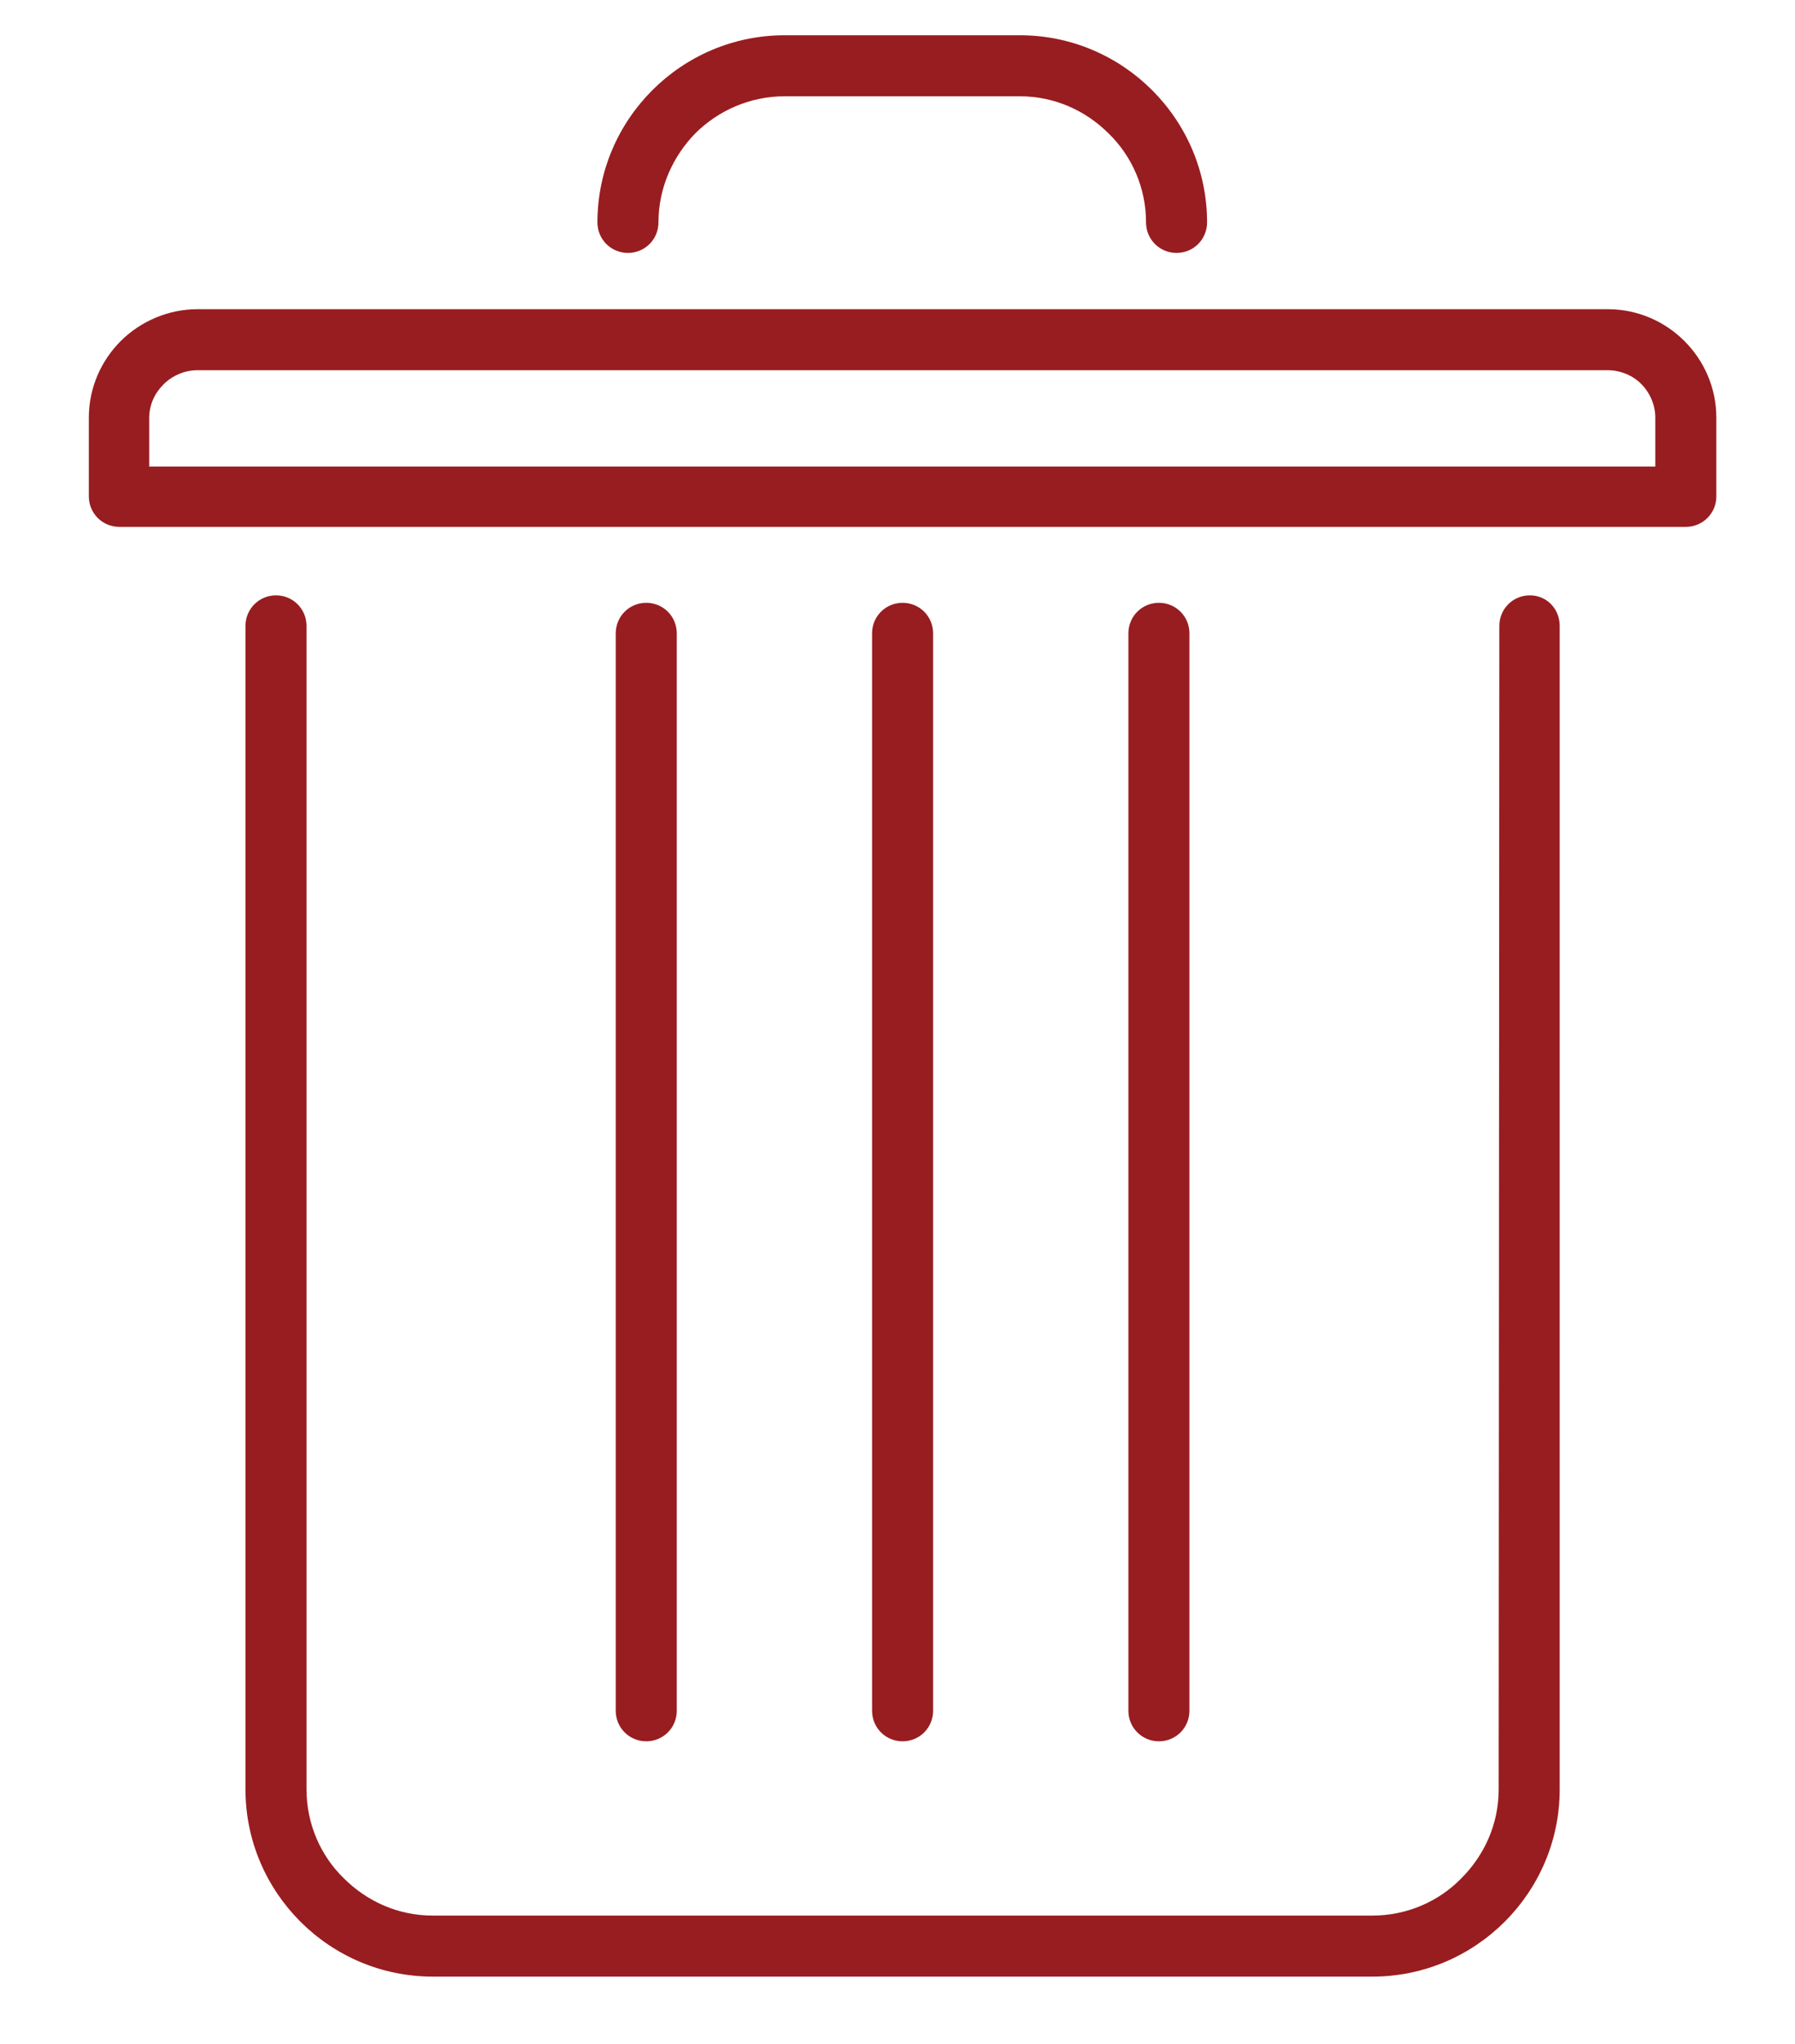 <?xml version="1.0" encoding="utf-8"?>
<!-- Generator: Adobe Illustrator 23.0.3, SVG Export Plug-In . SVG Version: 6.00 Build 0)  -->
<svg version="1.1" id="Layer_1" xmlns="http://www.w3.org/2000/svg" xmlns:xlink="http://www.w3.org/1999/xlink" x="0px" y="0px"
	 viewBox="0 0 26.47 30.14" style="enable-background:new 0 0 26.47 30.14;" xml:space="preserve">
<style type="text/css">
	.st0{fill:#981D20;}
</style>
<g>
	<g>
		<g>
			<path class="st0" d="M22.11,9.23c0-0.25,0.2-0.45,0.45-0.45S23,8.98,23,9.23v17.16c0,0.76-0.31,1.45-0.81,1.95
				c-0.5,0.5-1.19,0.81-1.95,0.81H6.38c-0.76,0-1.45-0.31-1.95-0.81c-0.5-0.5-0.81-1.19-0.81-1.95V9.23c0-0.25,0.2-0.45,0.45-0.45
				c0.25,0,0.45,0.2,0.45,0.45v17.16c0,0.51,0.21,0.98,0.55,1.31c0.34,0.34,0.8,0.55,1.31,0.55h13.86c0.51,0,0.98-0.21,1.31-0.55
				c0.34-0.34,0.55-0.8,0.55-1.31L22.11,9.23L22.11,9.23z"/>
			<path class="st0" d="M9.98,25.23c0,0.25-0.2,0.45-0.45,0.45c-0.25,0-0.45-0.2-0.45-0.45V9.34c0-0.25,0.2-0.45,0.45-0.45
				c0.25,0,0.45,0.2,0.45,0.45V25.23z"/>
			<path class="st0" d="M13.76,25.23c0,0.25-0.2,0.45-0.45,0.45s-0.45-0.2-0.45-0.45V9.34c0-0.25,0.2-0.45,0.45-0.45
				c0.25,0,0.45,0.2,0.45,0.45V25.23z"/>
			<path class="st0" d="M17.54,25.23c0,0.25-0.2,0.45-0.45,0.45c-0.25,0-0.45-0.2-0.45-0.45V9.34c0-0.25,0.2-0.45,0.45-0.45
				c0.25,0,0.45,0.2,0.45,0.45V25.23L17.54,25.23z"/>
			<path class="st0" d="M9.71,3.28c0,0.25-0.2,0.45-0.45,0.45c-0.25,0-0.45-0.2-0.45-0.45c0-0.76,0.31-1.45,0.81-1.95
				c0.5-0.5,1.19-0.81,1.95-0.81h3.47c0.76,0,1.45,0.31,1.95,0.81c0.5,0.5,0.81,1.19,0.81,1.95c0,0.25-0.2,0.45-0.45,0.45
				s-0.45-0.2-0.45-0.45c0-0.51-0.21-0.98-0.55-1.31c-0.34-0.34-0.8-0.55-1.31-0.55h-3.47c-0.51,0-0.98,0.21-1.32,0.55
				C9.93,2.3,9.71,2.76,9.71,3.28z"/>
			<path class="st0" d="M2.91,4.56h20.8c0.44,0,0.84,0.18,1.13,0.47l0,0c0.29,0.29,0.47,0.69,0.47,1.13v1.16
				c0,0.25-0.2,0.45-0.45,0.45h-0.01H1.76c-0.25,0-0.45-0.2-0.45-0.45V7.31V6.16c0-0.44,0.18-0.84,0.47-1.13l0,0
				C2.07,4.74,2.48,4.56,2.91,4.56L2.91,4.56z M23.71,5.46H2.91c-0.19,0-0.37,0.08-0.5,0.21l0,0c-0.13,0.13-0.21,0.3-0.21,0.5v0.71
				h22.21V6.16c0-0.19-0.08-0.37-0.21-0.5l0,0C24.08,5.54,23.9,5.46,23.71,5.46z"/>
		</g>
	</g>
</g>
</svg>
